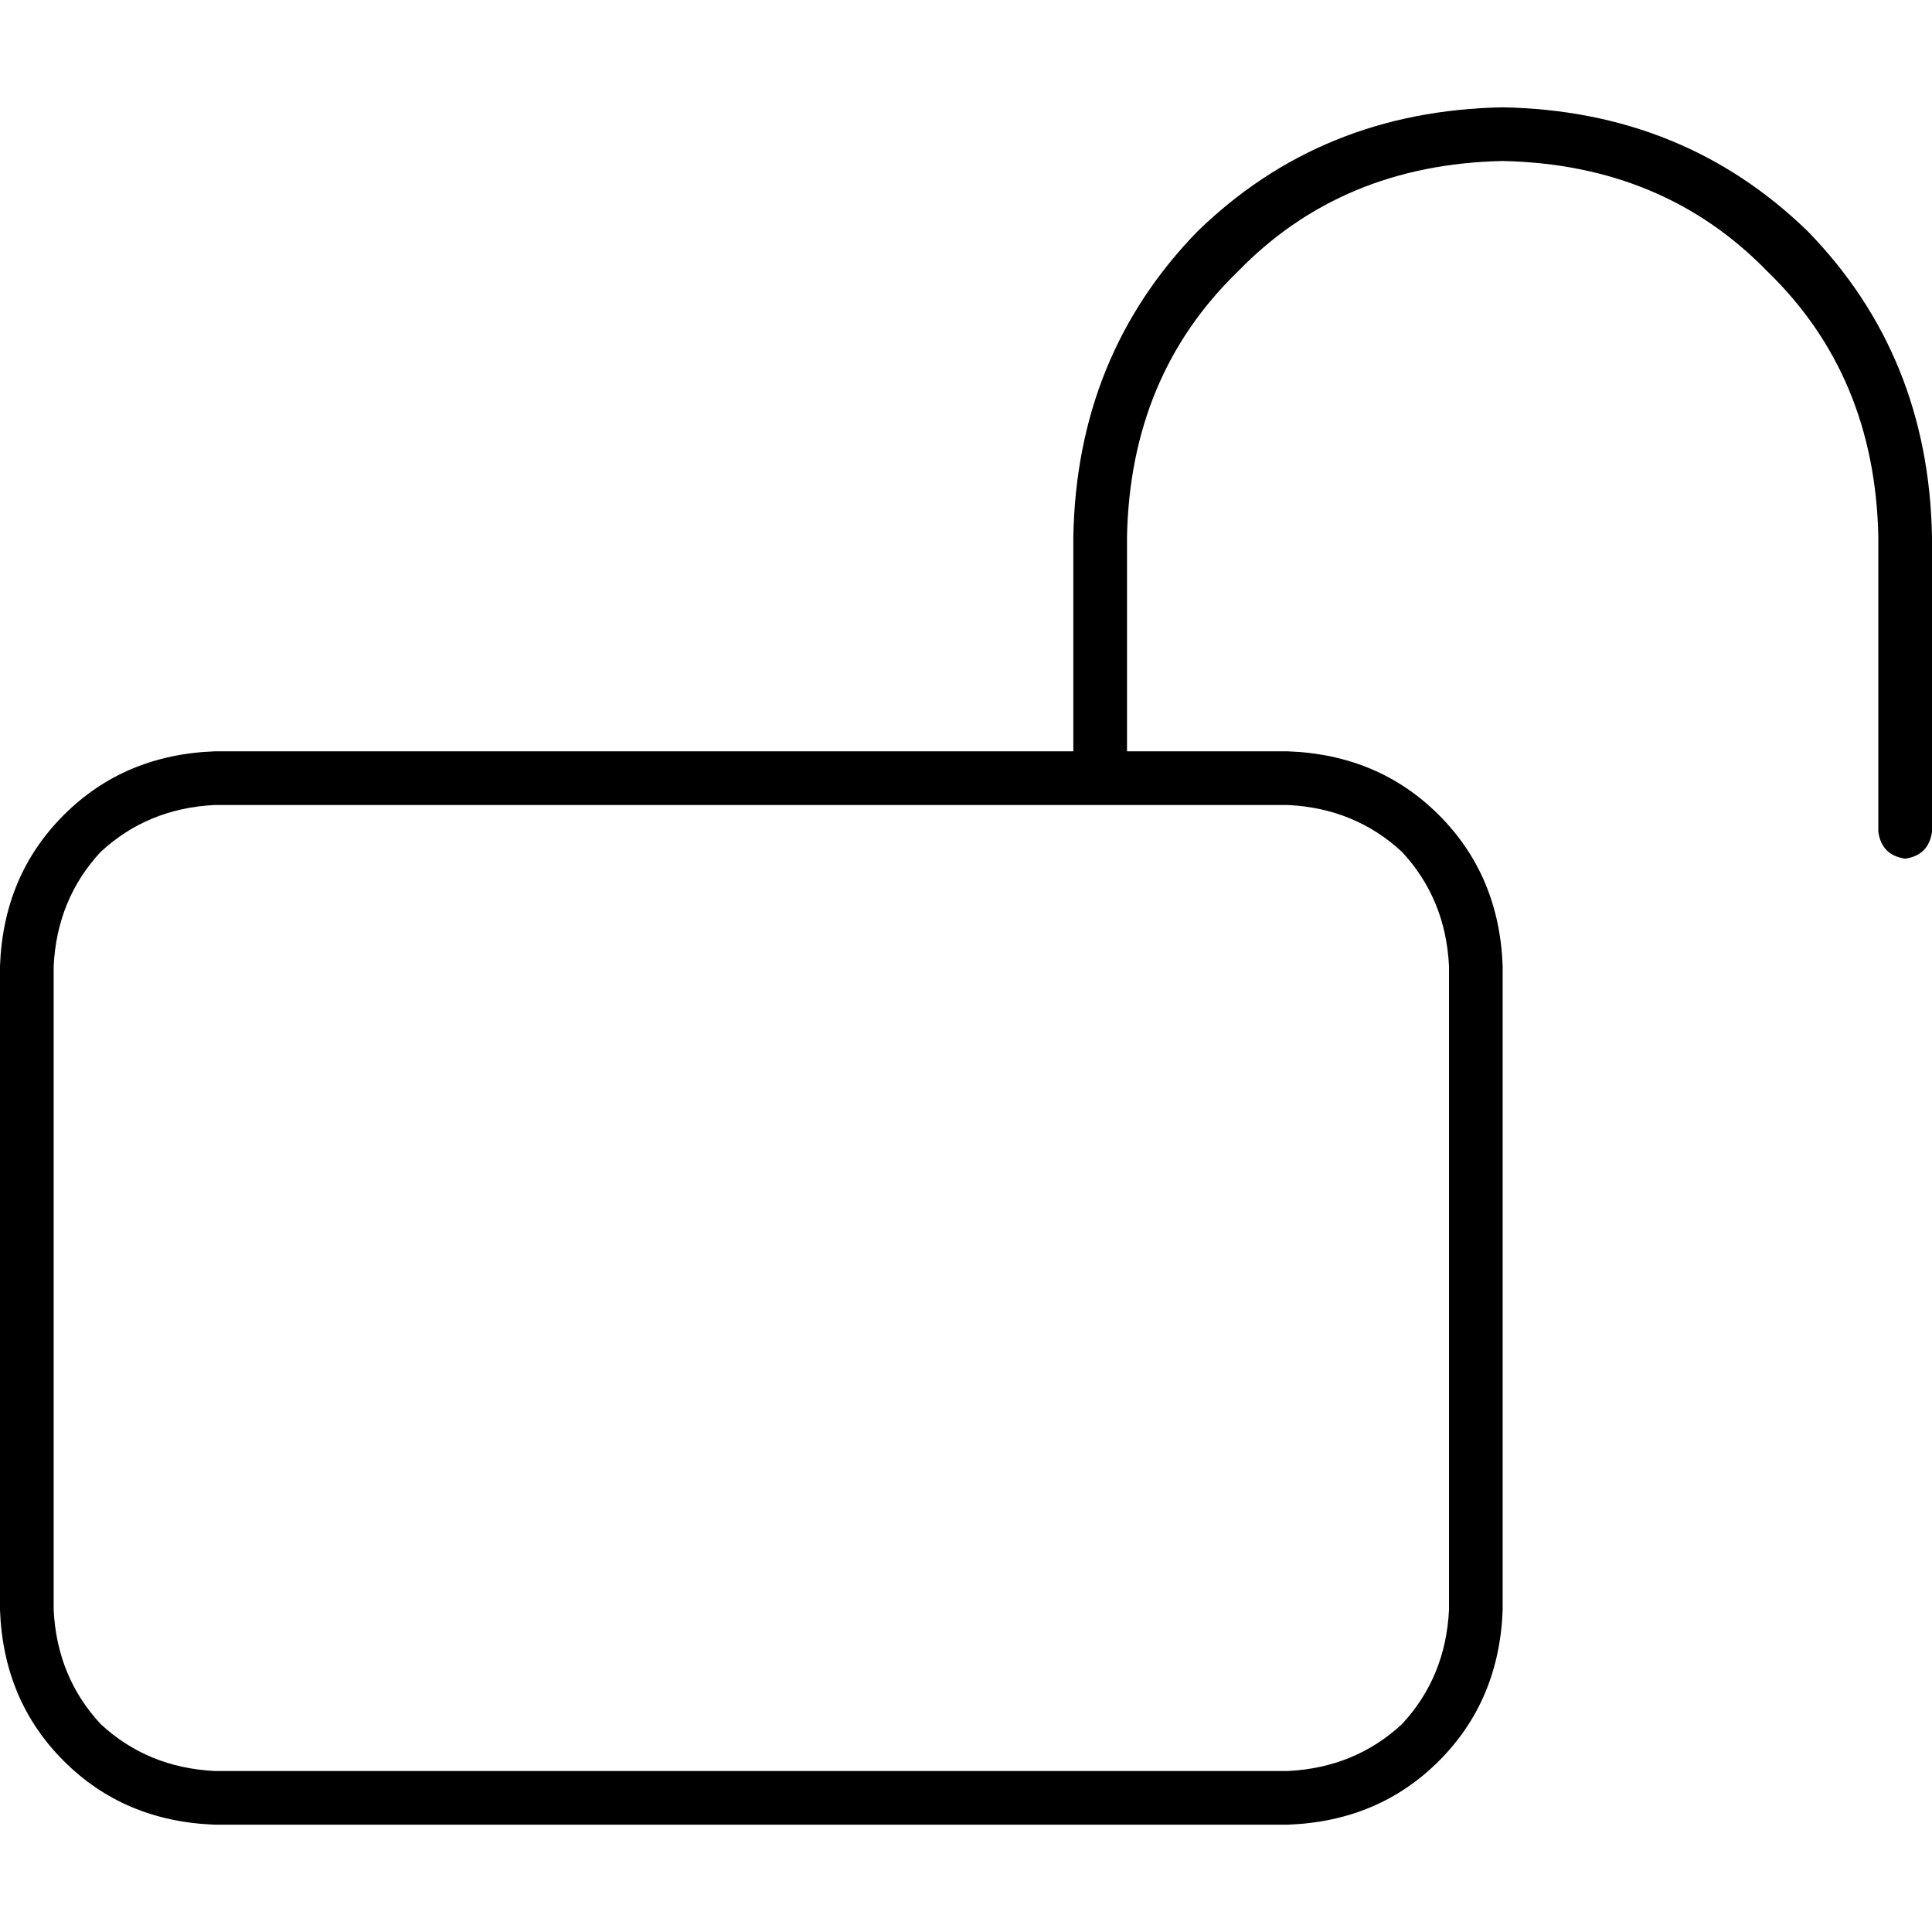 <svg xmlns="http://www.w3.org/2000/svg" viewBox="0 0 512 512">
  <path d="M 298.667 142.222 Q 299.556 99.556 328 72 L 328 72 Q 355.556 43.556 398.222 42.667 Q 440.889 43.556 468.444 72 Q 496.889 99.556 497.778 142.222 L 497.778 220.444 Q 498.667 226.667 504.889 227.556 Q 511.111 226.667 512 220.444 L 512 142.222 Q 511.111 94.222 479.111 61.333 Q 446.222 29.333 398.222 28.444 Q 350.222 29.333 317.333 61.333 Q 285.333 94.222 284.444 142.222 L 284.444 199.111 L 56.889 199.111 Q 32.889 200 16.889 216 Q 0.889 232 0 256 L 0 426.667 Q 0.889 450.667 16.889 466.667 Q 32.889 482.667 56.889 483.556 L 341.333 483.556 Q 365.333 482.667 381.333 466.667 Q 397.333 450.667 398.222 426.667 L 398.222 256 Q 397.333 232 381.333 216 Q 365.333 200 341.333 199.111 L 298.667 199.111 L 298.667 142.222 L 298.667 142.222 Z M 284.444 213.333 L 298.667 213.333 L 341.333 213.333 Q 359.111 214.222 371.556 225.778 Q 383.111 238.222 384 256 L 384 426.667 Q 383.111 444.444 371.556 456.889 Q 359.111 468.444 341.333 469.333 L 56.889 469.333 Q 39.111 468.444 26.667 456.889 Q 15.111 444.444 14.222 426.667 L 14.222 256 Q 15.111 238.222 26.667 225.778 Q 39.111 214.222 56.889 213.333 L 284.444 213.333 L 284.444 213.333 Z" />
</svg>